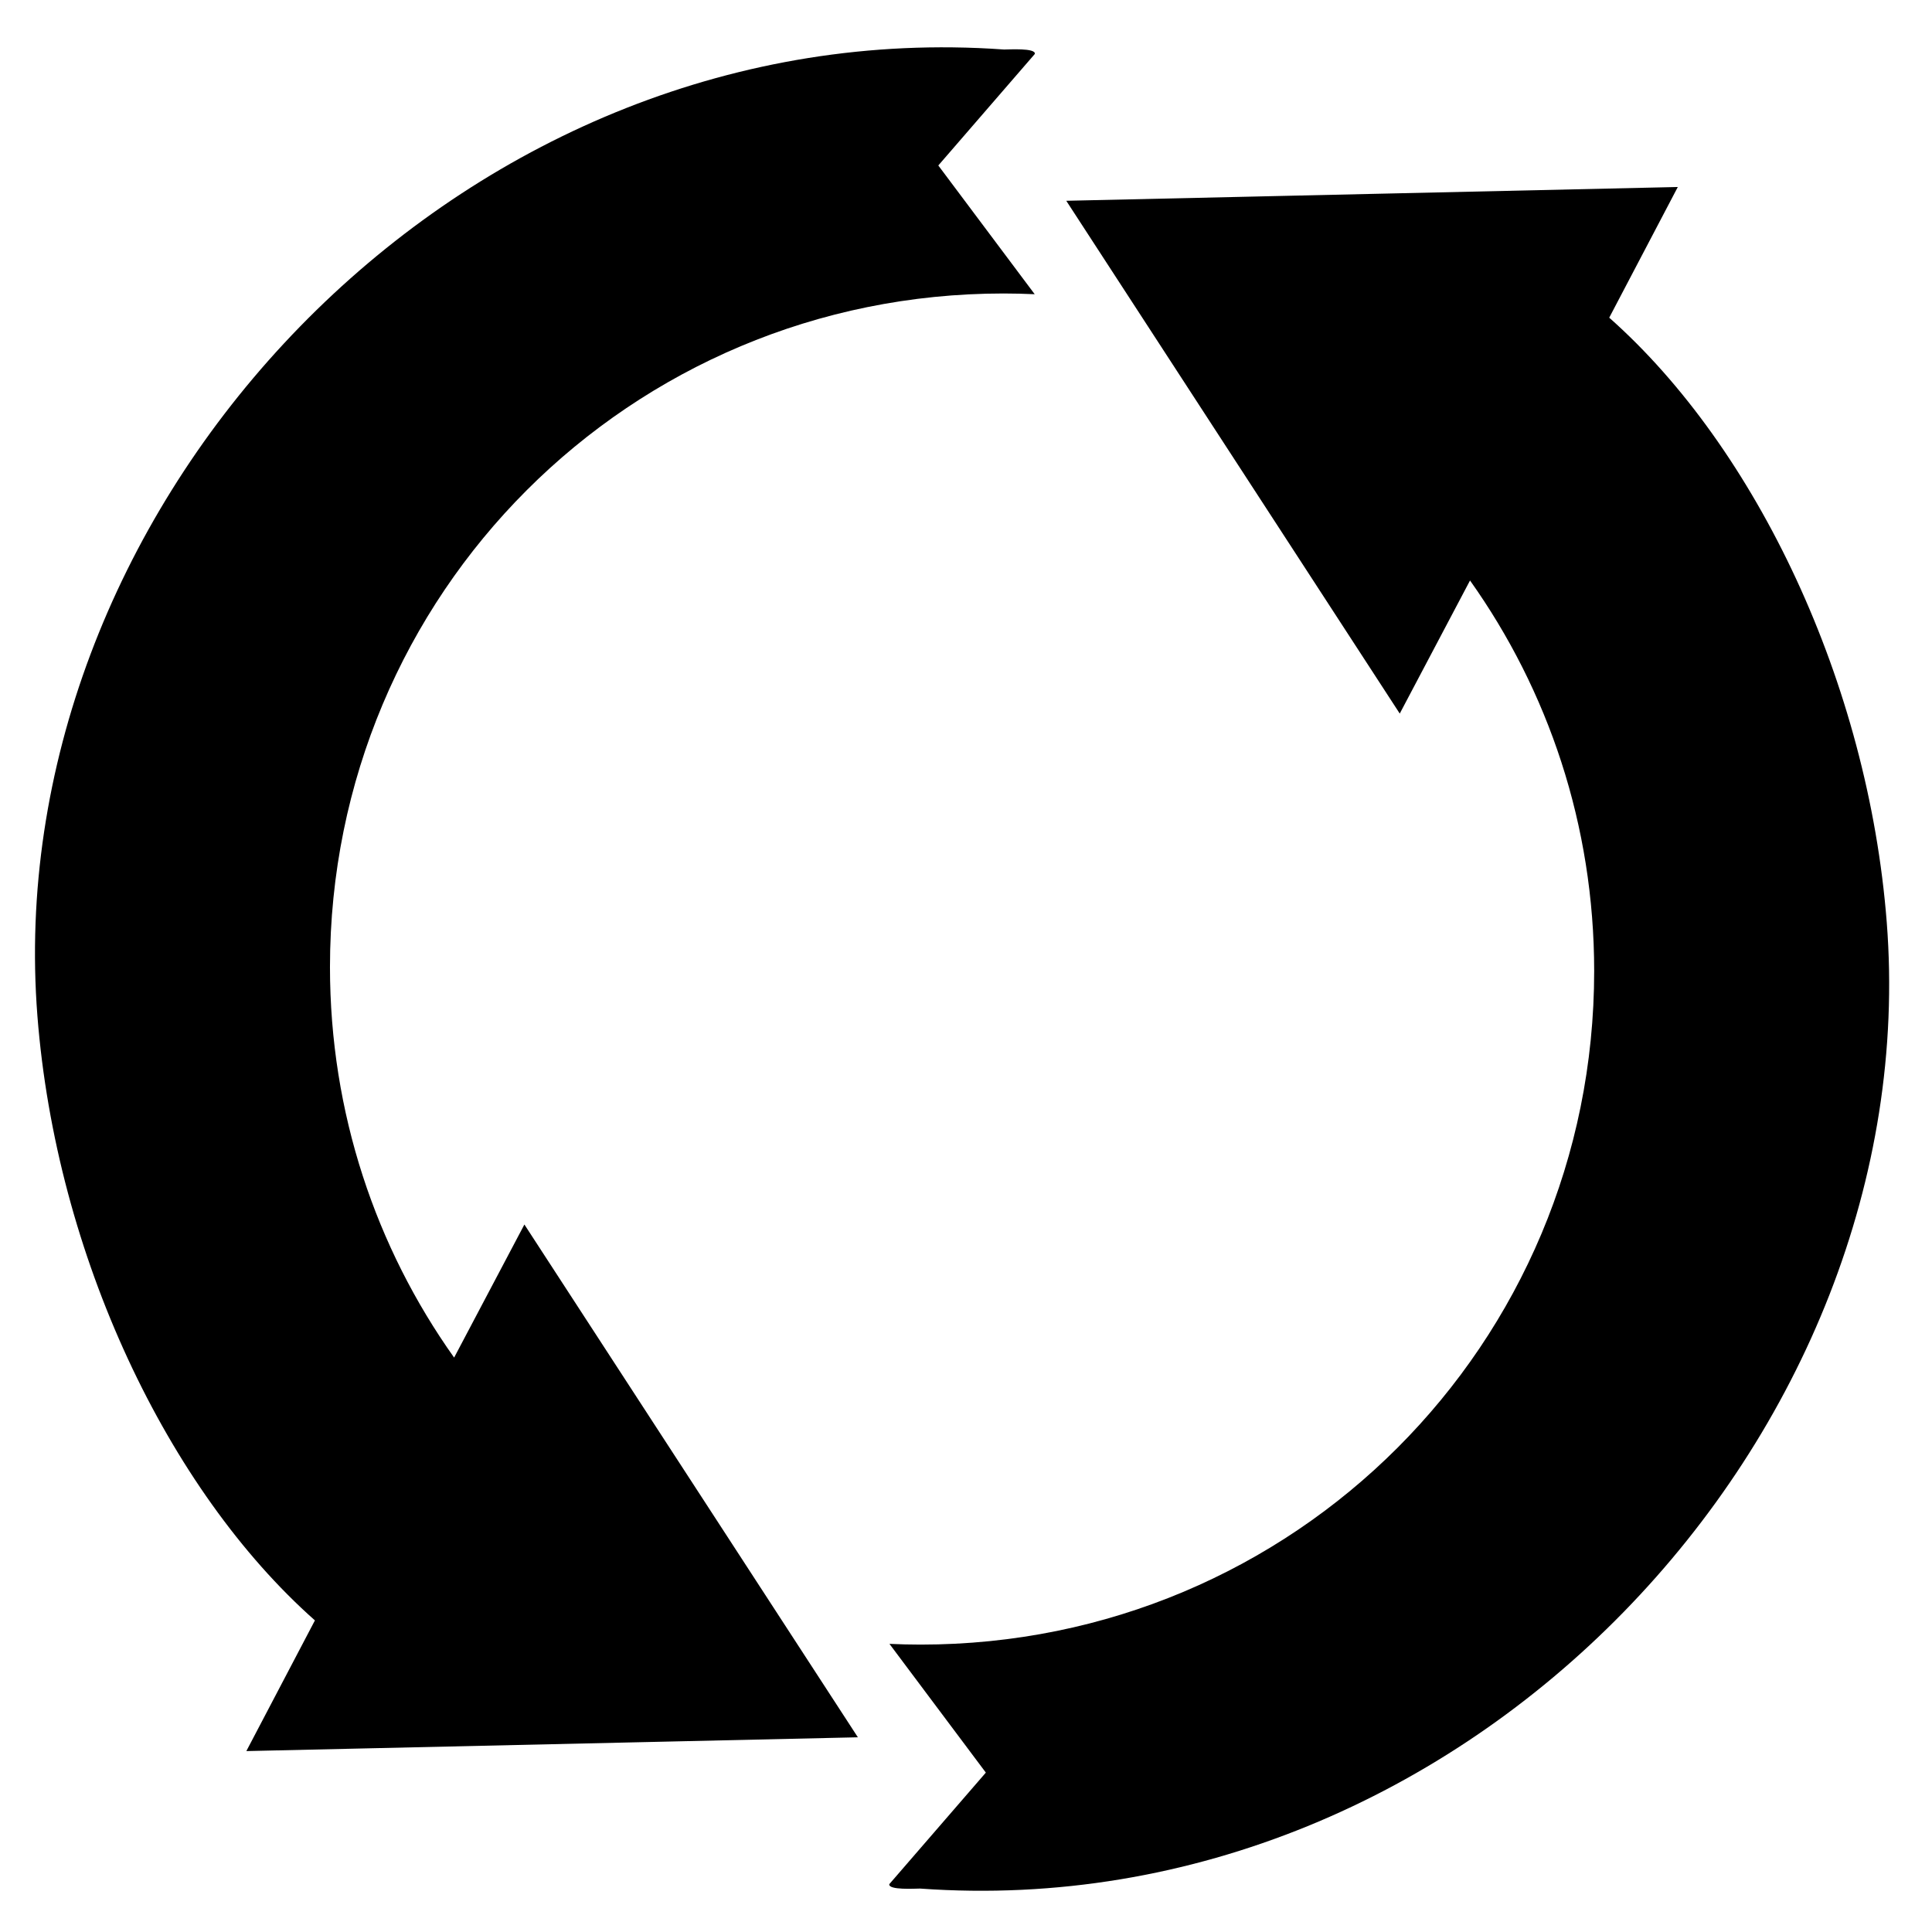 <?xml version="1.0" encoding="UTF-8" standalone="no"?>
<svg
   viewBox="0 0 1000 1000"
   preserveAspectRatio="xMidYMid meet"
   version="1.1"
   id="svg8"
   sodipodi:docname="sync.svg"
   inkscape:version="1.1.1 (3bf5ae0d25, 2021-09-20)"
   xmlns:inkscape="http://www.inkscape.org/namespaces/inkscape"
   xmlns:sodipodi="http://sodipodi.sourceforge.net/DTD/sodipodi-0.dtd"
   xmlns="http://www.w3.org/2000/svg"
   xmlns:svg="http://www.w3.org/2000/svg">
  <defs
     id="defs12" />
  <sodipodi:namedview
     id="namedview10"
     pagecolor="#ffffff"
     bordercolor="#666666"
     borderopacity="1.0"
     inkscape:pageshadow="2"
     inkscape:pageopacity="0.0"
     inkscape:pagecheckerboard="0"
     showgrid="false"
     inkscape:zoom="0.61730422"
     inkscape:cx="1031.9061"
     inkscape:cy="591.28058"
     inkscape:window-width="2360"
     inkscape:window-height="1768"
     inkscape:window-x="777"
     inkscape:window-y="282"
     inkscape:window-maximized="0"
     inkscape:current-layer="svg8" />
  <path
     id="path3525"
     style="stroke-width:0.902"
     d="M 493.297,24.52 C 221.762,21.248 -0.621,269.277 19.354,525.746 28.995,649.537 86.729,771.184 163.002,838.721 l -35.494,67.637 199.004,-4.488 27.951,-0.631 89.574,-2.018 -64.09,-98.547 -108.52,-166.871 -36.373,68.881 c -40.453,-56.929 -64.26,-126.601 -64.26,-202.139 0,-193.293 155.346,-348.639 348.639,-348.639 5.408,0 10.781,0.14 16.127,0.381 l -23.389,-31.24 -26.504,-35.4 20.906,-24.152 6.523,-7.539 22.535,-26.035 c 0.611,-3.196 -13.515,-2.289 -15.912,-2.291 -8.855,-0.637 -17.665,-1.004 -26.424,-1.109 z m 375.131,72.268 -199.004,4.488 -27.951,0.633 -89.574,2.016 64.09,98.547 108.52,166.873 36.373,-68.883 c 40.453,56.929 64.26,126.601 64.26,202.139 0,193.293 -155.346,348.639 -348.639,348.639 -5.408,0 -10.779,-0.14 -16.125,-0.381 l 23.387,31.242 26.504,35.398 -20.906,24.154 -6.523,7.539 -22.535,26.035 c -0.611,3.196 13.515,2.287 15.912,2.289 C 759.575,997.89 997.201,742.143 976.582,477.4 966.941,353.609 909.207,231.962 832.934,164.426 Z" />
</svg>
